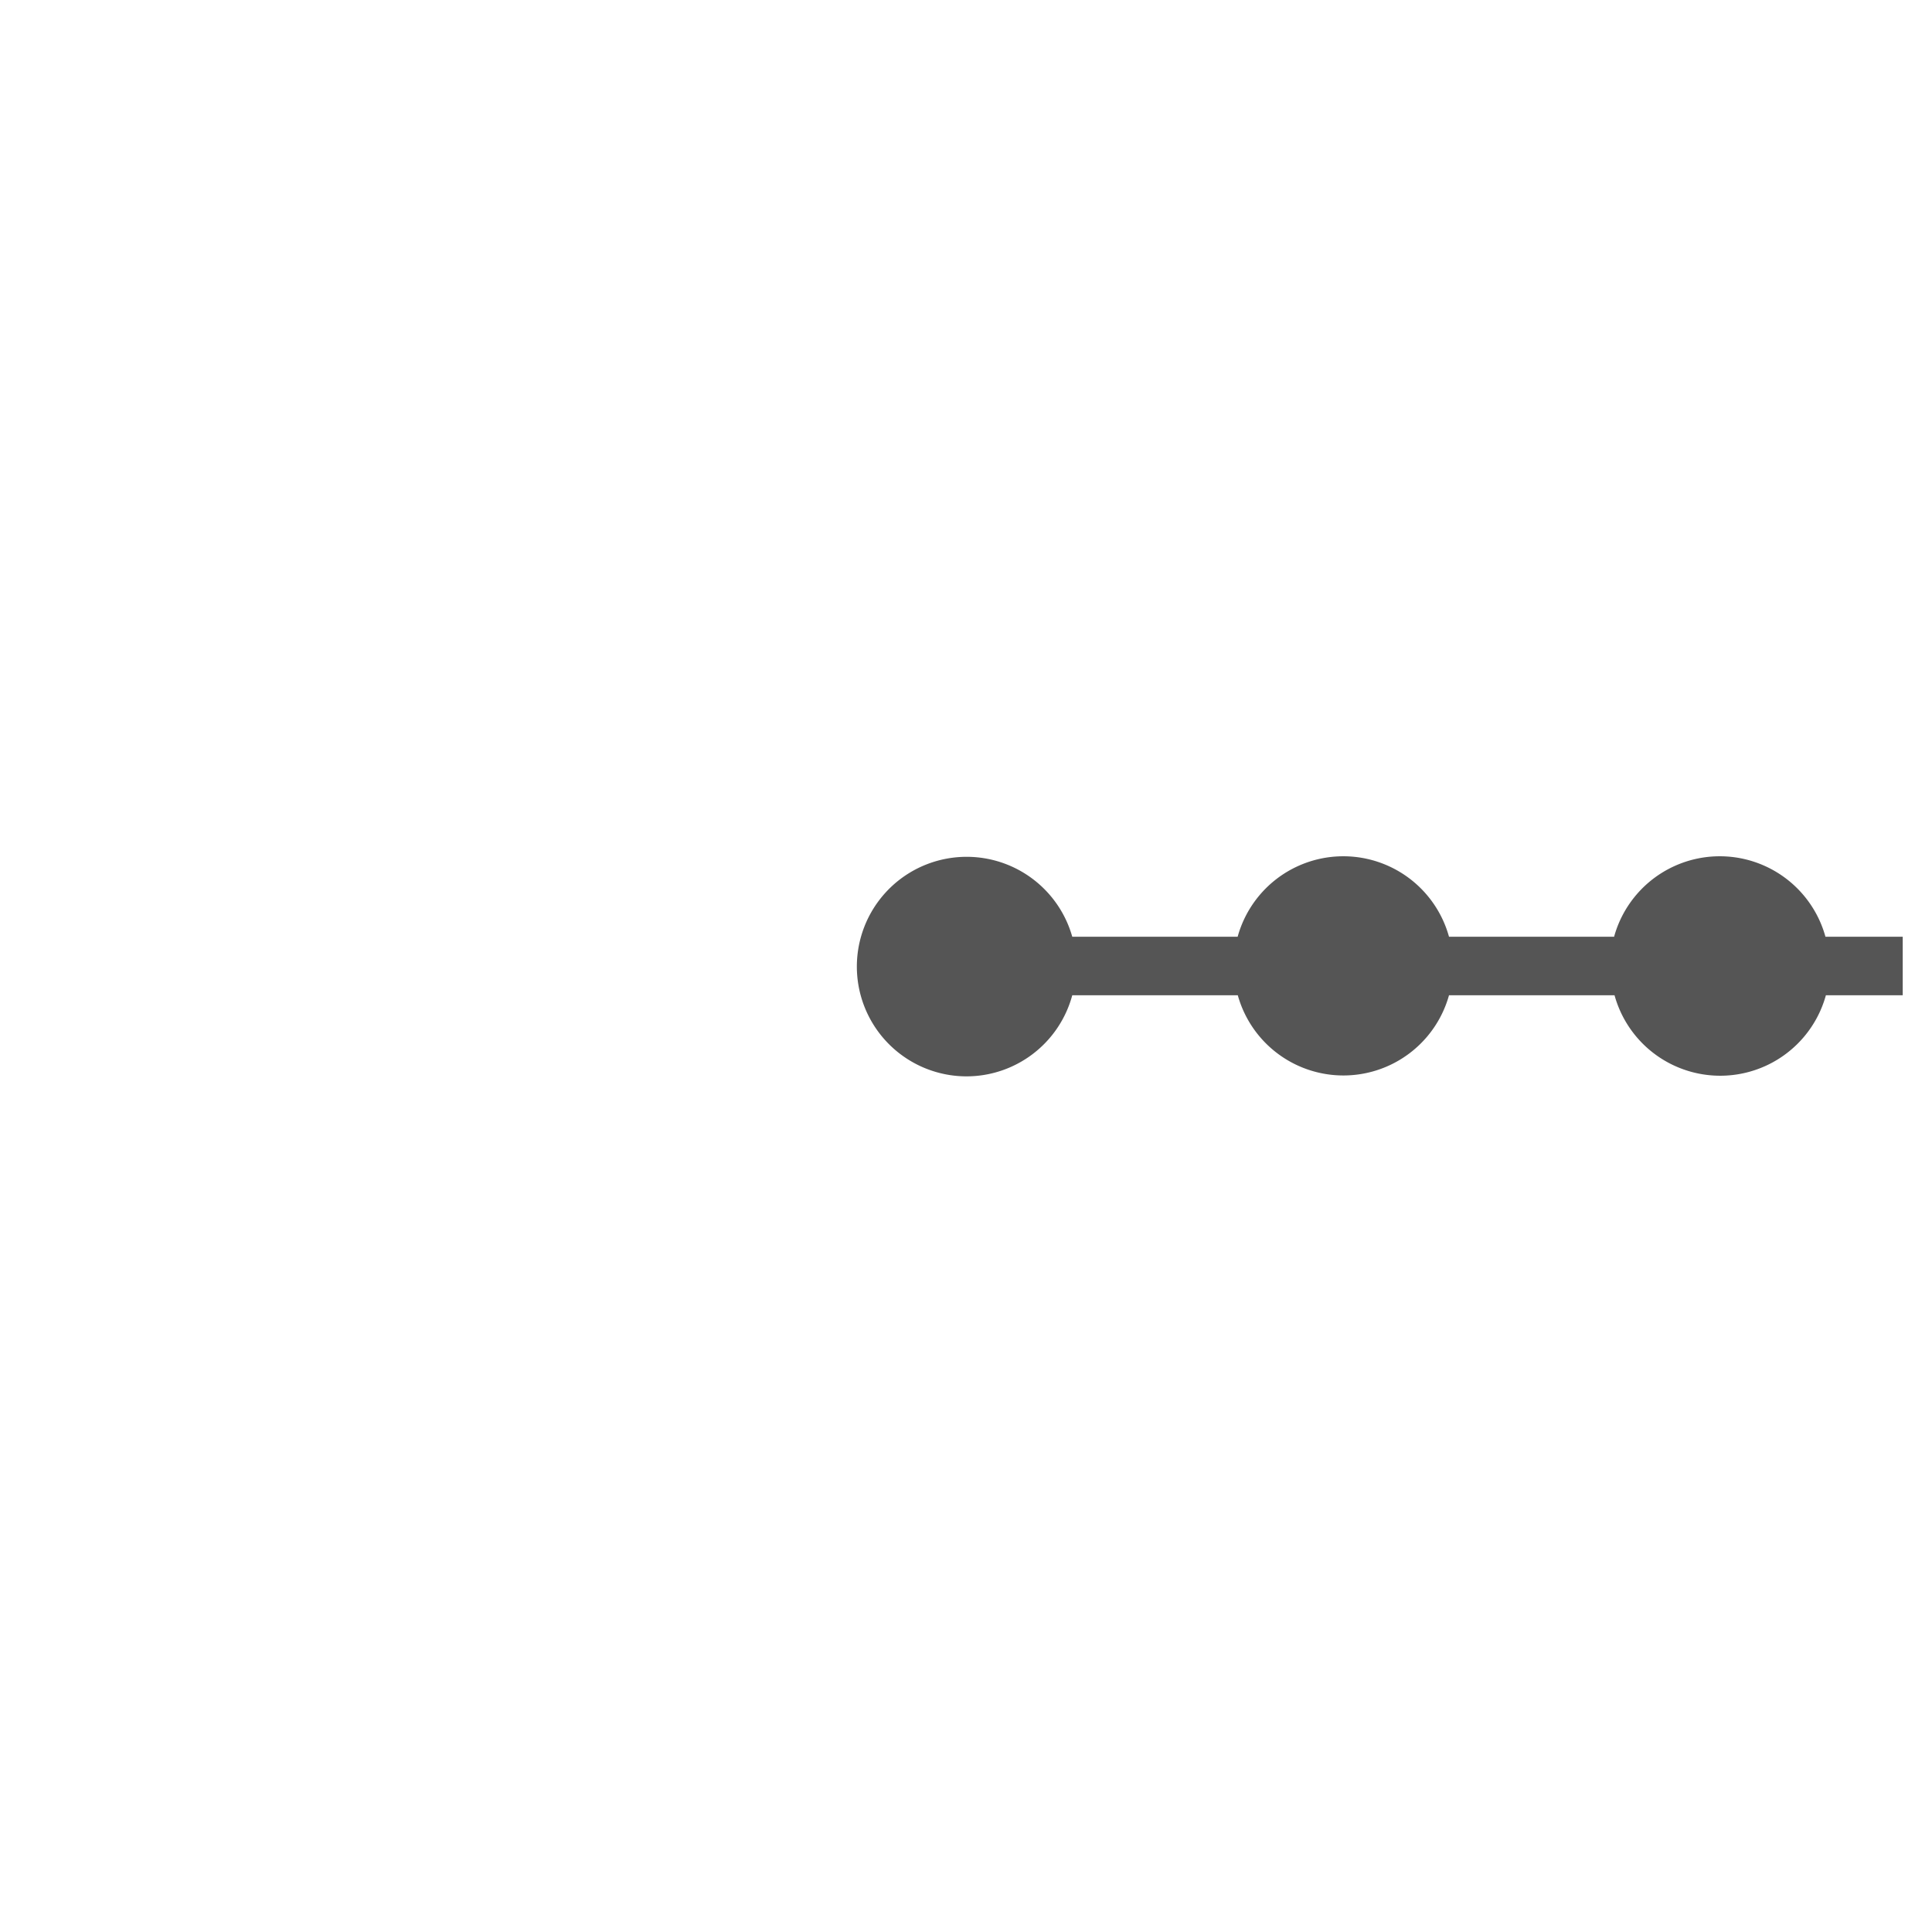 <svg viewBox="0 0 132 132" xmlns="http://www.w3.org/2000/svg"><path d="m66 73.54a7.49 7.49 0 0 0 7.26-5.54h11.31a7.49 7.49 0 0 0 14.43 0h11.31a7.49 7.49 0 0 0 14.44 0h5.25v-4h-5.28a7.49 7.49 0 0 0 -14.44 0h-11.28a7.49 7.49 0 0 0 -14.44 0h-11.3a7.5 7.5 0 1 0 -7.26 9.54z" fill="#555"/></svg>